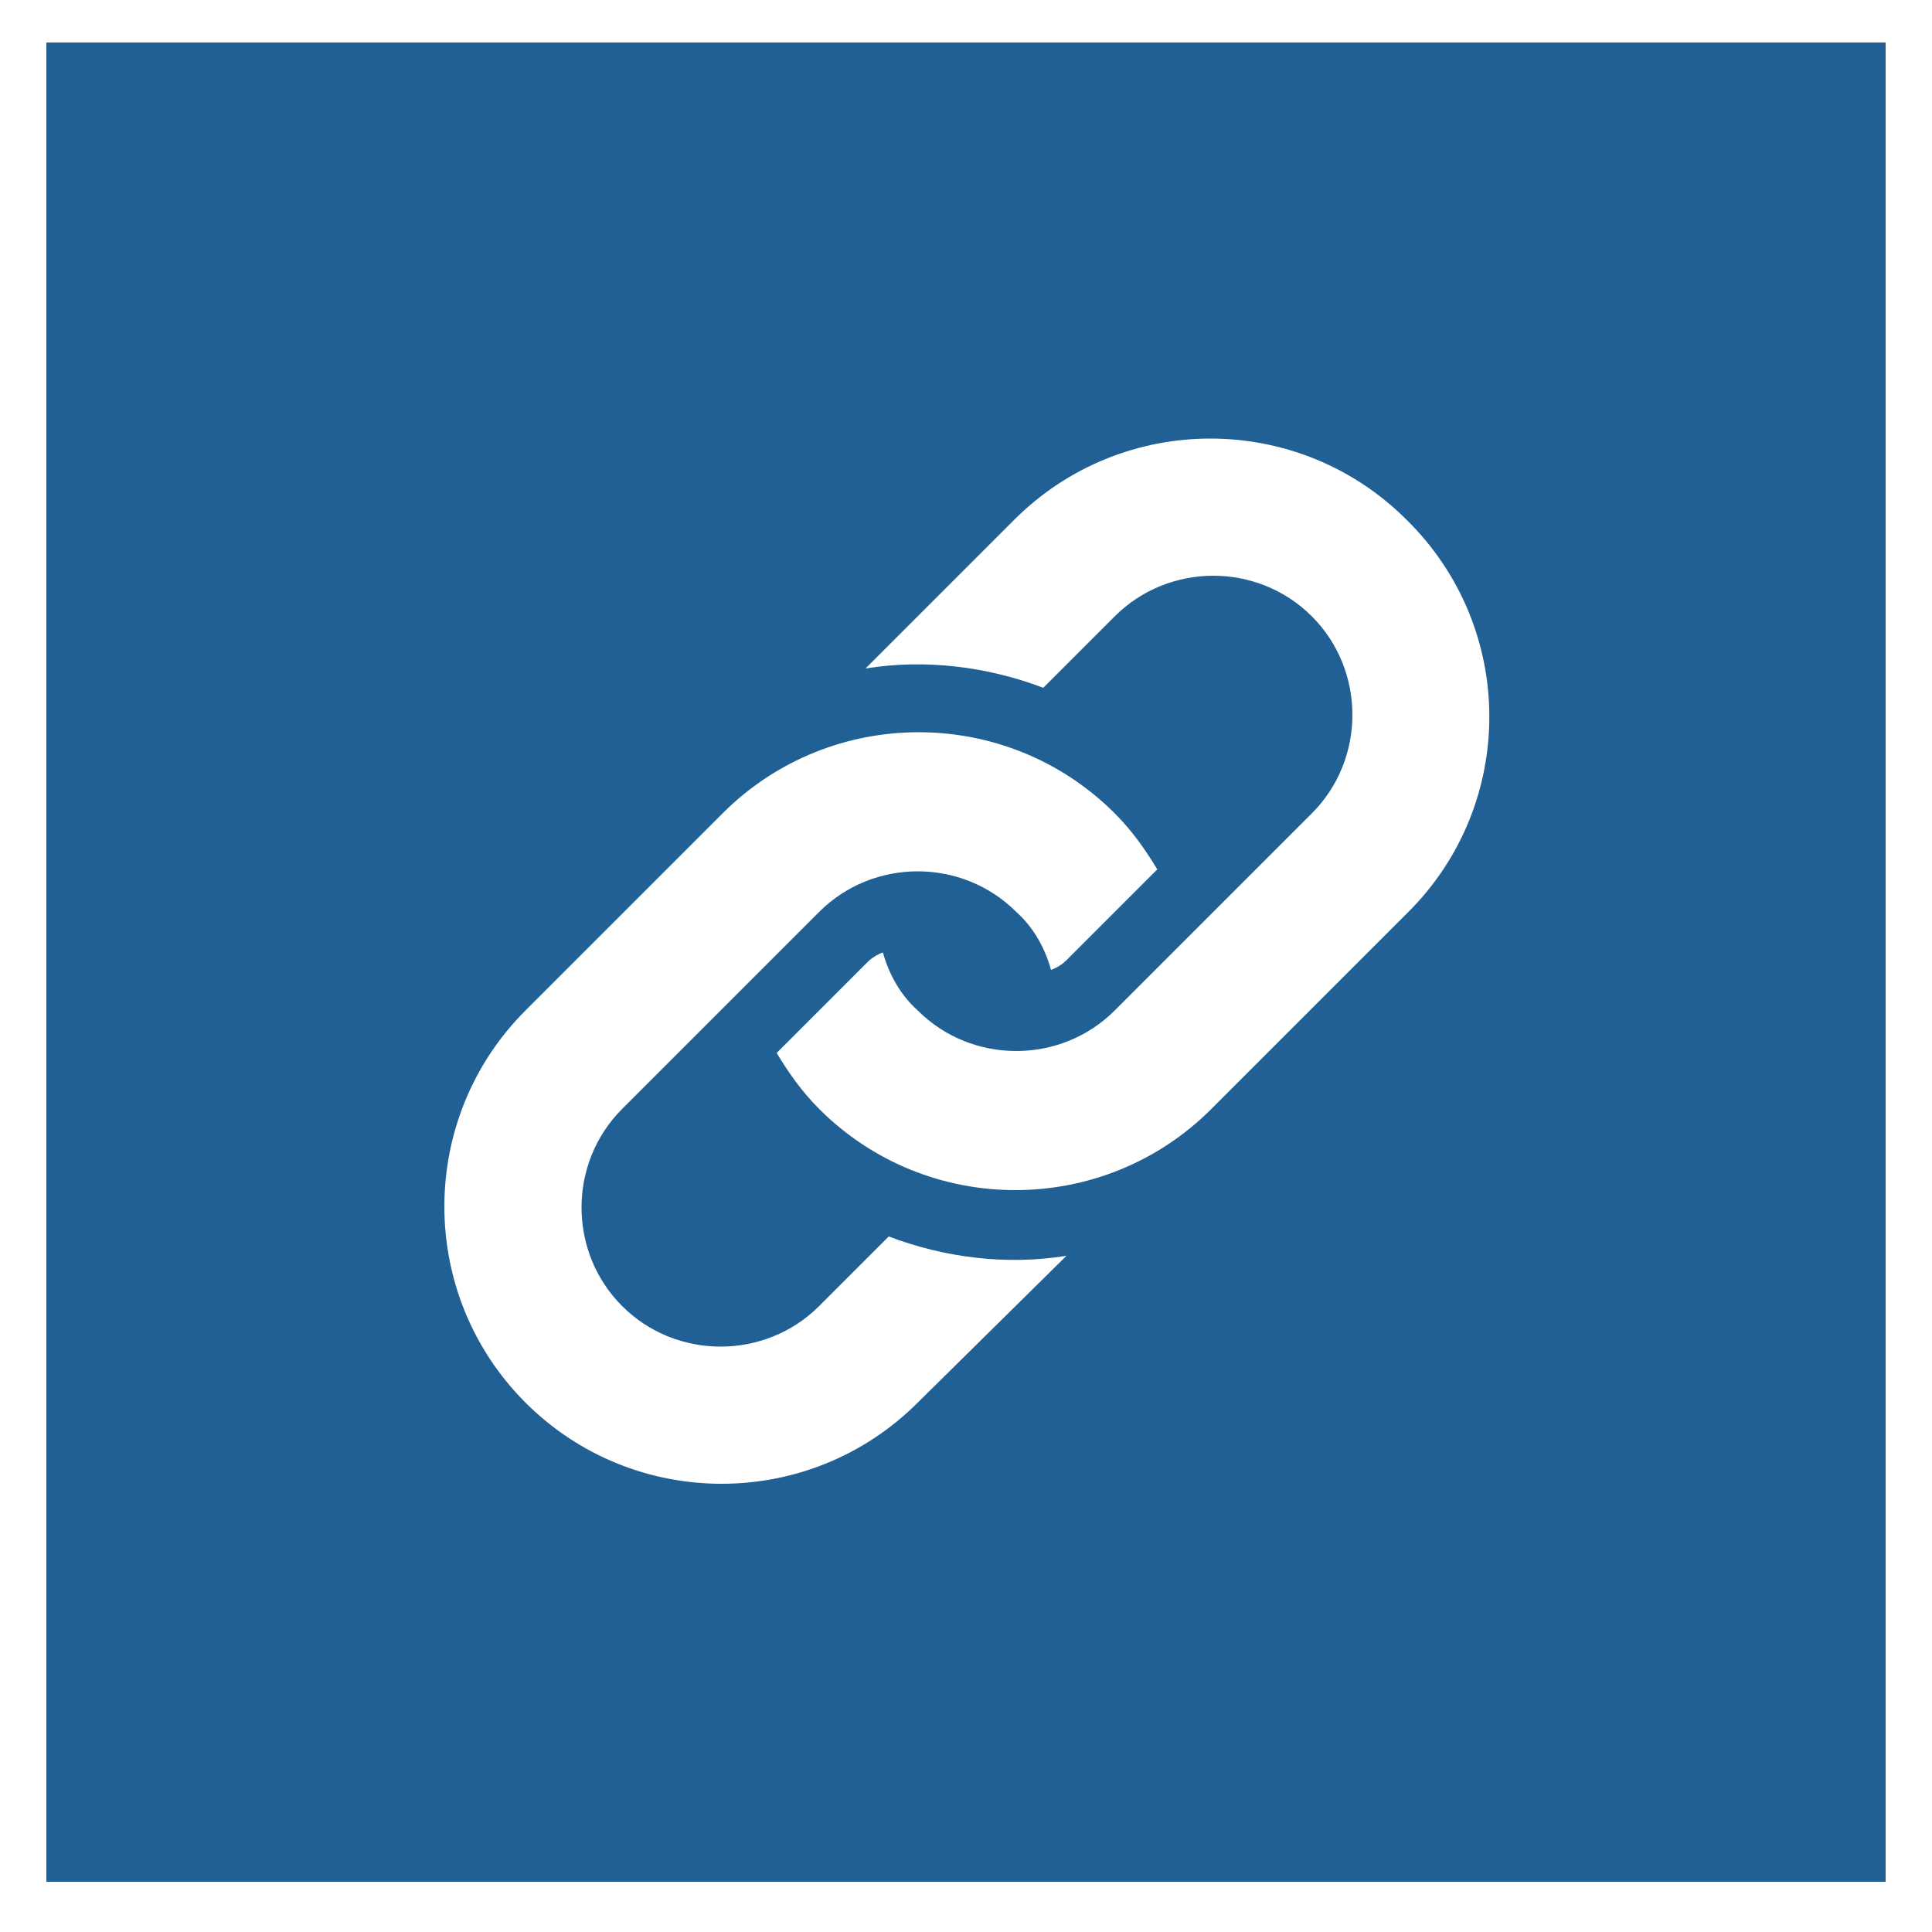 <?xml version="1.0" encoding="utf-8"?>
<!-- Generator: Adobe Illustrator 22.1.0, SVG Export Plug-In . SVG Version: 6.00 Build 0)  -->
<svg version="1.1" id="Layer_1" xmlns="http://www.w3.org/2000/svg" xmlns:xlink="http://www.w3.org/1999/xlink" x="0px" y="0px"
	 viewBox="0 0 100 100" style="enable-background:new 0 0 100 100;" xml:space="preserve">
<style type="text/css">
	.st0{opacity:0.6;fill:#FFFFFF;}
	.st1{fill:#CFE6D9;}
	.st2{fill:#DEE7EF;}
	.st3{fill:#206095;}
	.st4{fill:none;stroke:#D9DBDB;stroke-width:3;stroke-miterlimit:10;}
	.st5{fill:#525154;}
	.st6{fill-rule:evenodd;clip-rule:evenodd;fill:#EAEAEA;}
	.st7{fill:#C1C1C1;}
	.st8{fill-rule:evenodd;clip-rule:evenodd;fill:#FFFFFF;}
	.st9{fill:#FFFFFF;}
	.st10{fill:none;stroke:#D9DBDB;stroke-width:4;stroke-miterlimit:10;}
	.st11{fill:none;stroke:#206095;stroke-width:2;stroke-miterlimit:10;}
	.st12{fill:none;stroke:#FFFFFF;stroke-width:2;stroke-miterlimit:10;}
	.st13{fill:none;stroke:#FFFFFF;stroke-width:3.5;stroke-linecap:round;stroke-linejoin:round;stroke-miterlimit:10;}
	.st14{fill:none;stroke:#206095;stroke-width:4;stroke-linecap:round;stroke-linejoin:round;stroke-miterlimit:10;}
	.st15{fill:#D0D2D3;}
	.st16{fill:#00722F;}
	.st17{fill:#5A371D;}
	.st18{fill:#6CB743;}
	.st19{fill:#379E43;}
	.st20{fill:none;stroke:#D0D2D3;stroke-width:8;stroke-miterlimit:10;}
	.st21{fill:none;stroke:#A8BD3A;stroke-width:12;stroke-miterlimit:10;}
	.st22{fill:none;stroke:#0F8243;stroke-width:3;stroke-miterlimit:10;}
	.st23{fill:none;stroke:#206095;stroke-width:2.011;stroke-miterlimit:10;}
	.st24{fill:none;stroke:#D9DBDB;stroke-width:6;stroke-miterlimit:10;}
	.st25{fill:#0F8243;}
	.st26{fill:none;stroke:#D9DBDB;stroke-width:2;stroke-miterlimit:10;}
	.st27{fill:none;stroke:#0F8243;stroke-width:2;stroke-miterlimit:10;}
</style>
<path class="st3" d="M2.4,2.2v95.2h95.2V2.2H2.4z M47.5,72.6c-5.6,5.6-14.7,5.6-20.3,0c-5.6-5.6-5.6-14.7,0-20.3l10.2-10.2
	c5.6-5.6,14.7-5.6,20.3,0c0.9,0.9,1.6,1.9,2.2,2.9l-4.7,4.7c-0.2,0.2-0.5,0.4-0.8,0.5c-0.3-1.1-0.9-2.2-1.8-3
	c-2.8-2.8-7.4-2.8-10.2,0L32.2,57.4c-2.8,2.8-2.8,7.4,0,10.2c2.8,2.8,7.4,2.8,10.2,0l3.6-3.6c2.9,1.1,6.1,1.5,9.2,1L47.5,72.6z
	 M72.9,47.2L62.7,57.4C57.1,63,48,63,42.4,57.4c-0.9-0.9-1.6-1.9-2.2-2.9l4.7-4.7c0.2-0.2,0.5-0.4,0.8-0.5c0.3,1.1,0.9,2.2,1.8,3
	c2.8,2.8,7.4,2.8,10.2,0l10.2-10.2c2.8-2.8,2.8-7.4,0-10.2c-2.8-2.8-7.4-2.8-10.2,0L54,35.6c-2.9-1.1-6.1-1.5-9.2-1l7.7-7.7
	c5.6-5.6,14.7-5.6,20.3,0C78.5,32.5,78.5,41.6,72.9,47.2z"/>
</svg>
